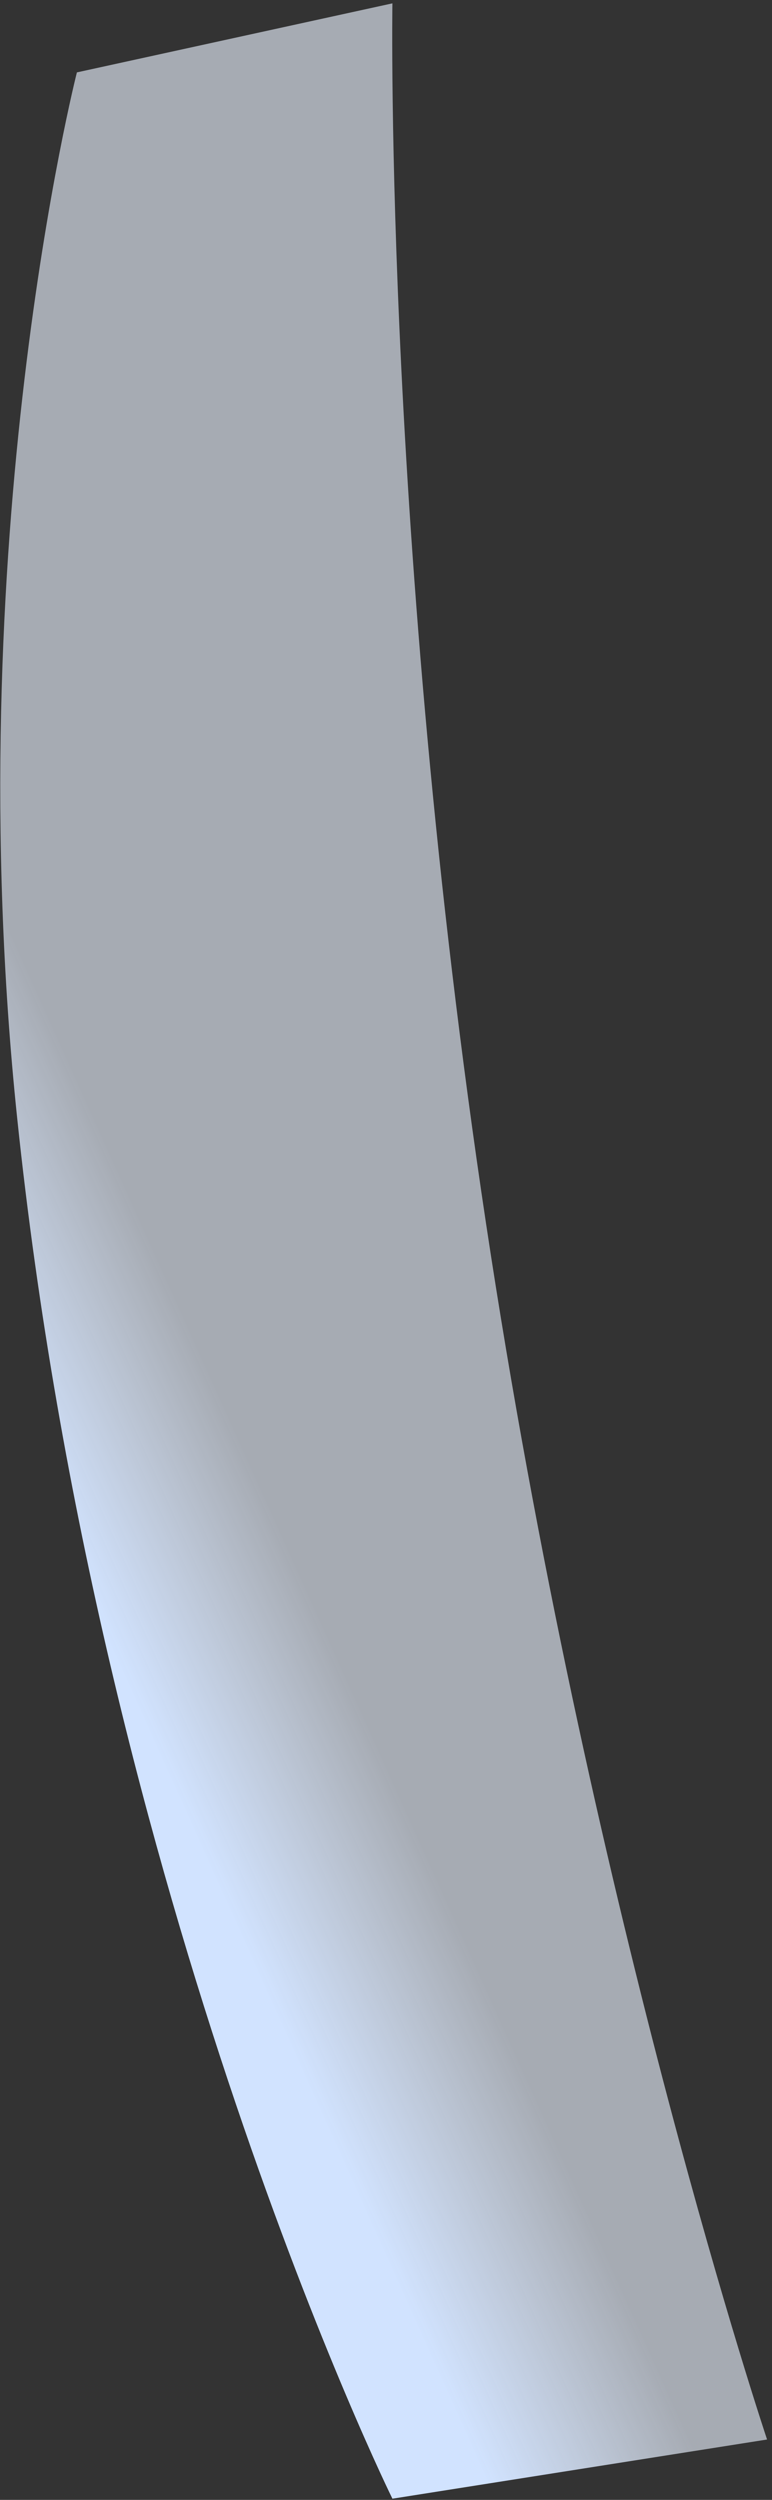 ﻿<?xml version="1.0" encoding="utf-8"?>
<svg version="1.1" xmlns:xlink="http://www.w3.org/1999/xlink" width="135px" height="437px" xmlns="http://www.w3.org/2000/svg">
  <rect width="100%" height="100%" fill="#333333" stroke="none"/>
  <defs>
    <linearGradient gradientUnits="userSpaceOnUse" x1="32.377" y1="230.377" x2="-1.199040866595169E-13" y2="244.97" id="LinearGradient48">
      <stop id="Stop49" stop-color="#eaf2ff" stop-opacity="0.627" offset="0" />
      <stop id="Stop50" stop-color="#d1e3ff" offset="1" />
    </linearGradient>
  </defs>
  <g transform="matrix(1 0 0 1 -379 -528 )">
    <path d="M 134.138 426.448  C 134.138 426.448  104.049 336.786  85.862 219.552  C 67.06 98.35  68.621 0.586  68.621 0.586  L 13.448 12.655  C 13.448 12.655  -7.521 94.781  3 195.414  C 17.376 332.925  68.621 436.793  68.621 436.793  L 134.138 426.448  Z " fill-rule="nonzero" fill="url(#LinearGradient48)" stroke="none" transform="matrix(1 0 0 1 379 528 )" />
  </g>
</svg>